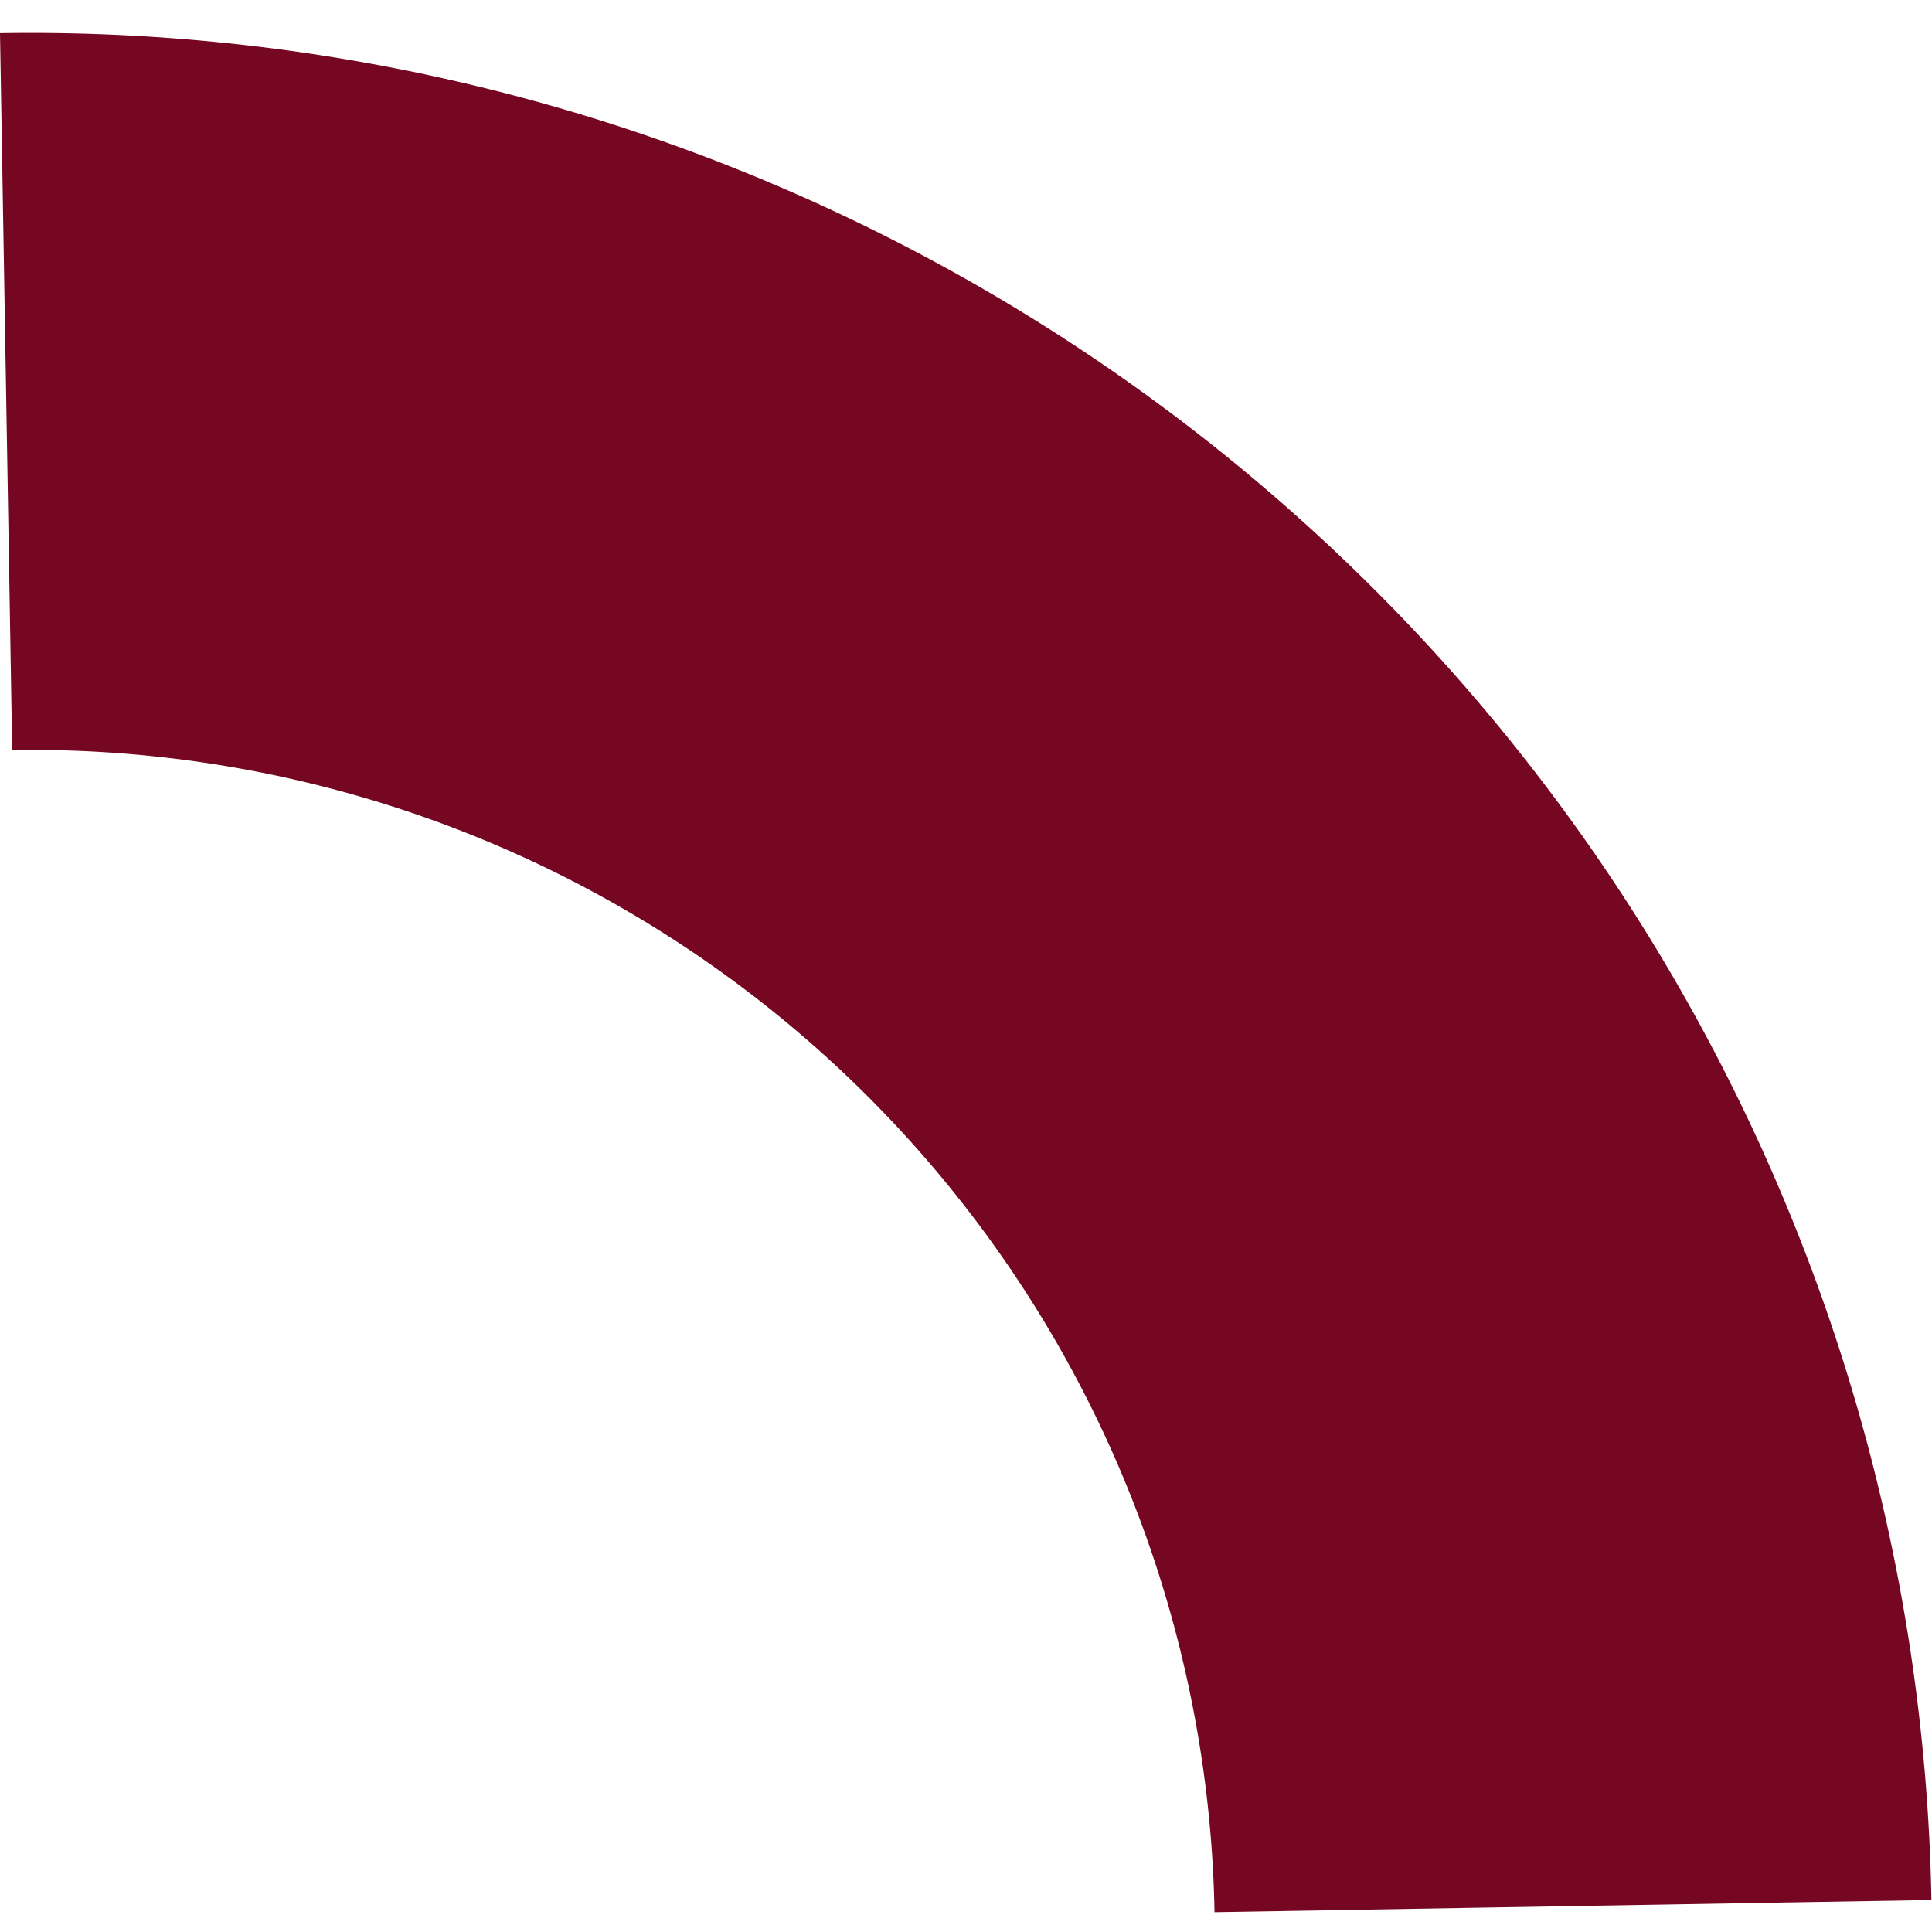 <svg xmlns="http://www.w3.org/2000/svg" xmlns:xlink="http://www.w3.org/1999/xlink" width="26.394" height="26.394" viewBox="0 0 26.394 26.394">
  <defs>
    <clipPath id="clip-path">
      <rect id="Retângulo_245" data-name="Retângulo 245" width="25.945" height="25.945" fill="#750723"/>
    </clipPath>
  </defs>
  <g id="Grupo_10" data-name="Grupo 10" transform="matrix(1, -0.017, 0.017, 1, 0, 0.453)">
    <g id="Grupo_6006" data-name="Grupo 6006" transform="translate(0 0)" clip-path="url(#clip-path)">
      <path id="Caminho_543" data-name="Caminho 543" d="M25.945,25.945H16.151A16.169,16.169,0,0,0,0,9.794V0A25.974,25.974,0,0,1,25.945,25.945" transform="translate(0 0)" fill="#750723"/>
    </g>
  </g>
</svg>
